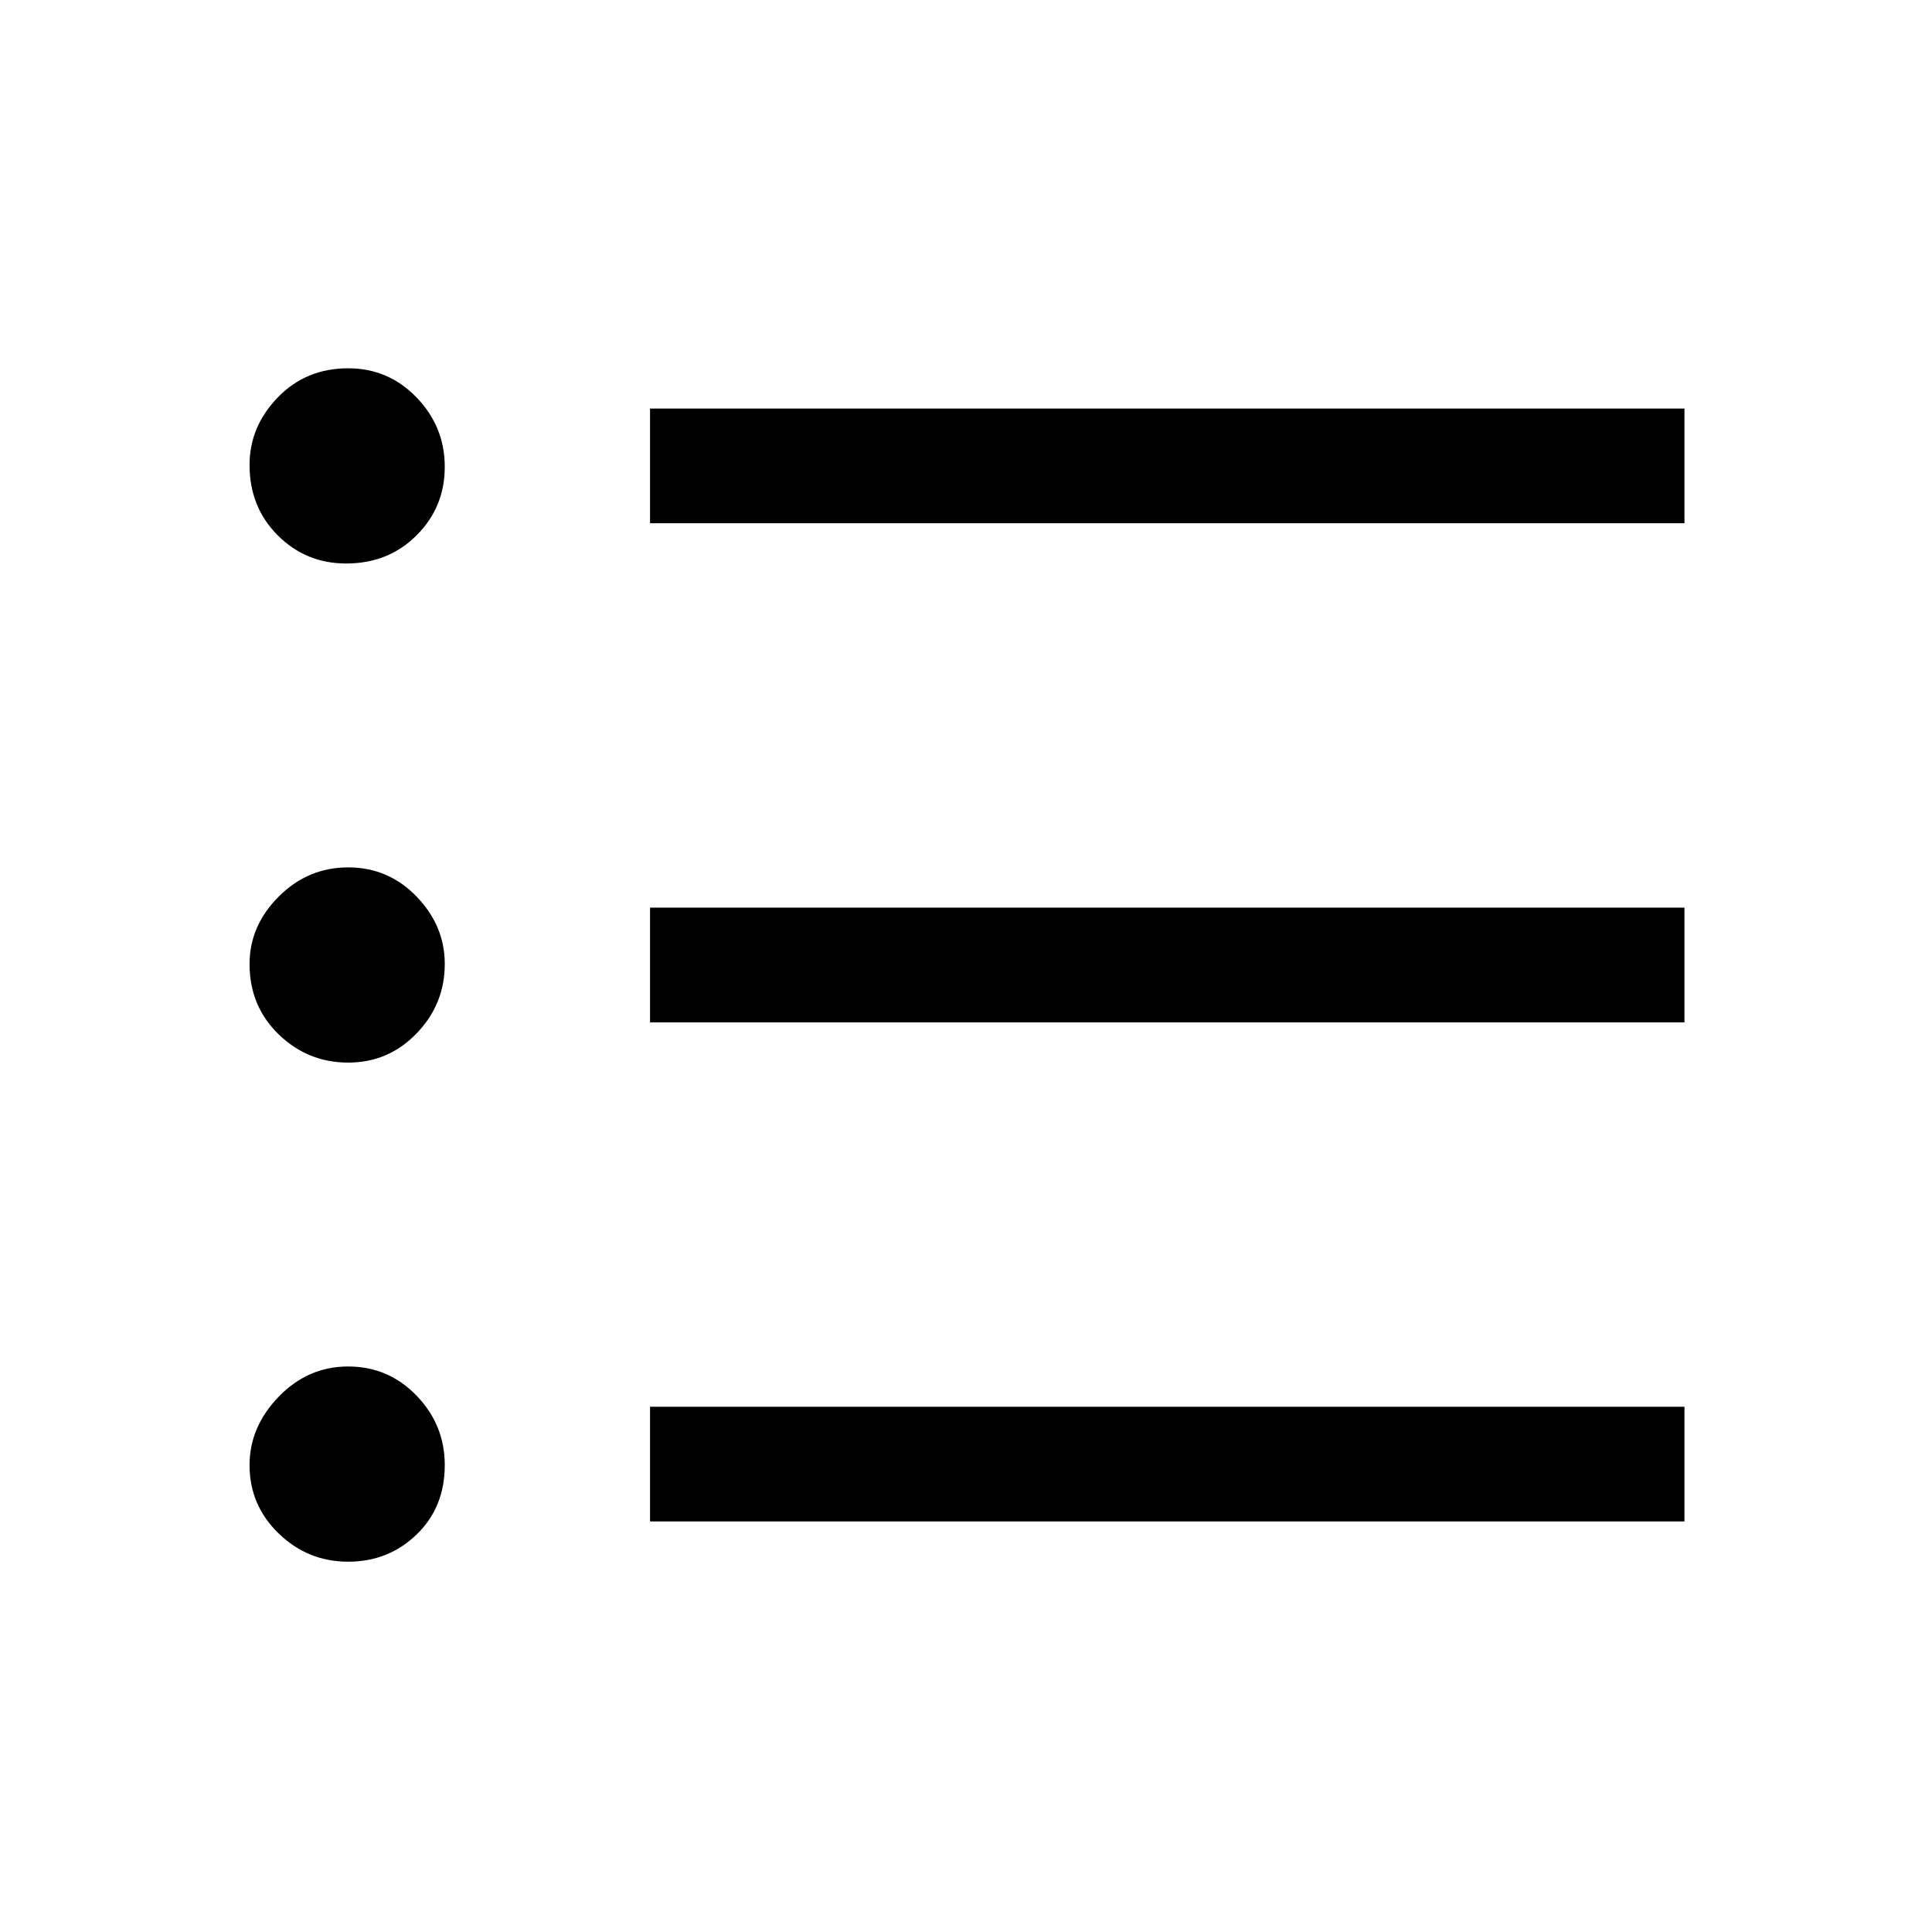 <svg xmlns="http://www.w3.org/2000/svg" height="48" width="48"><path d="M8.65 38.8q-1 0-1.725-.7-.725-.7-.725-1.7 0-.95.725-1.7t1.725-.75q1 0 1.7.725t.7 1.725q0 1.05-.7 1.725t-1.7.675Zm7.5-1v-2.85h25.7v2.85Zm-7.5-11.4q-1 0-1.725-.7Q6.2 25 6.2 23.95q0-.95.725-1.675.725-.725 1.725-.725t1.7.725q.7.725.7 1.675 0 1-.7 1.725-.7.725-1.7.725Zm7.5-1v-2.85h25.7v2.85ZM8.6 14q-1 0-1.7-.7t-.7-1.75q0-.95.7-1.675.7-.725 1.75-.725 1 0 1.7.725t.7 1.725q0 1-.7 1.7T8.6 14Zm7.55-1v-2.85h25.7V13Z"/></svg>